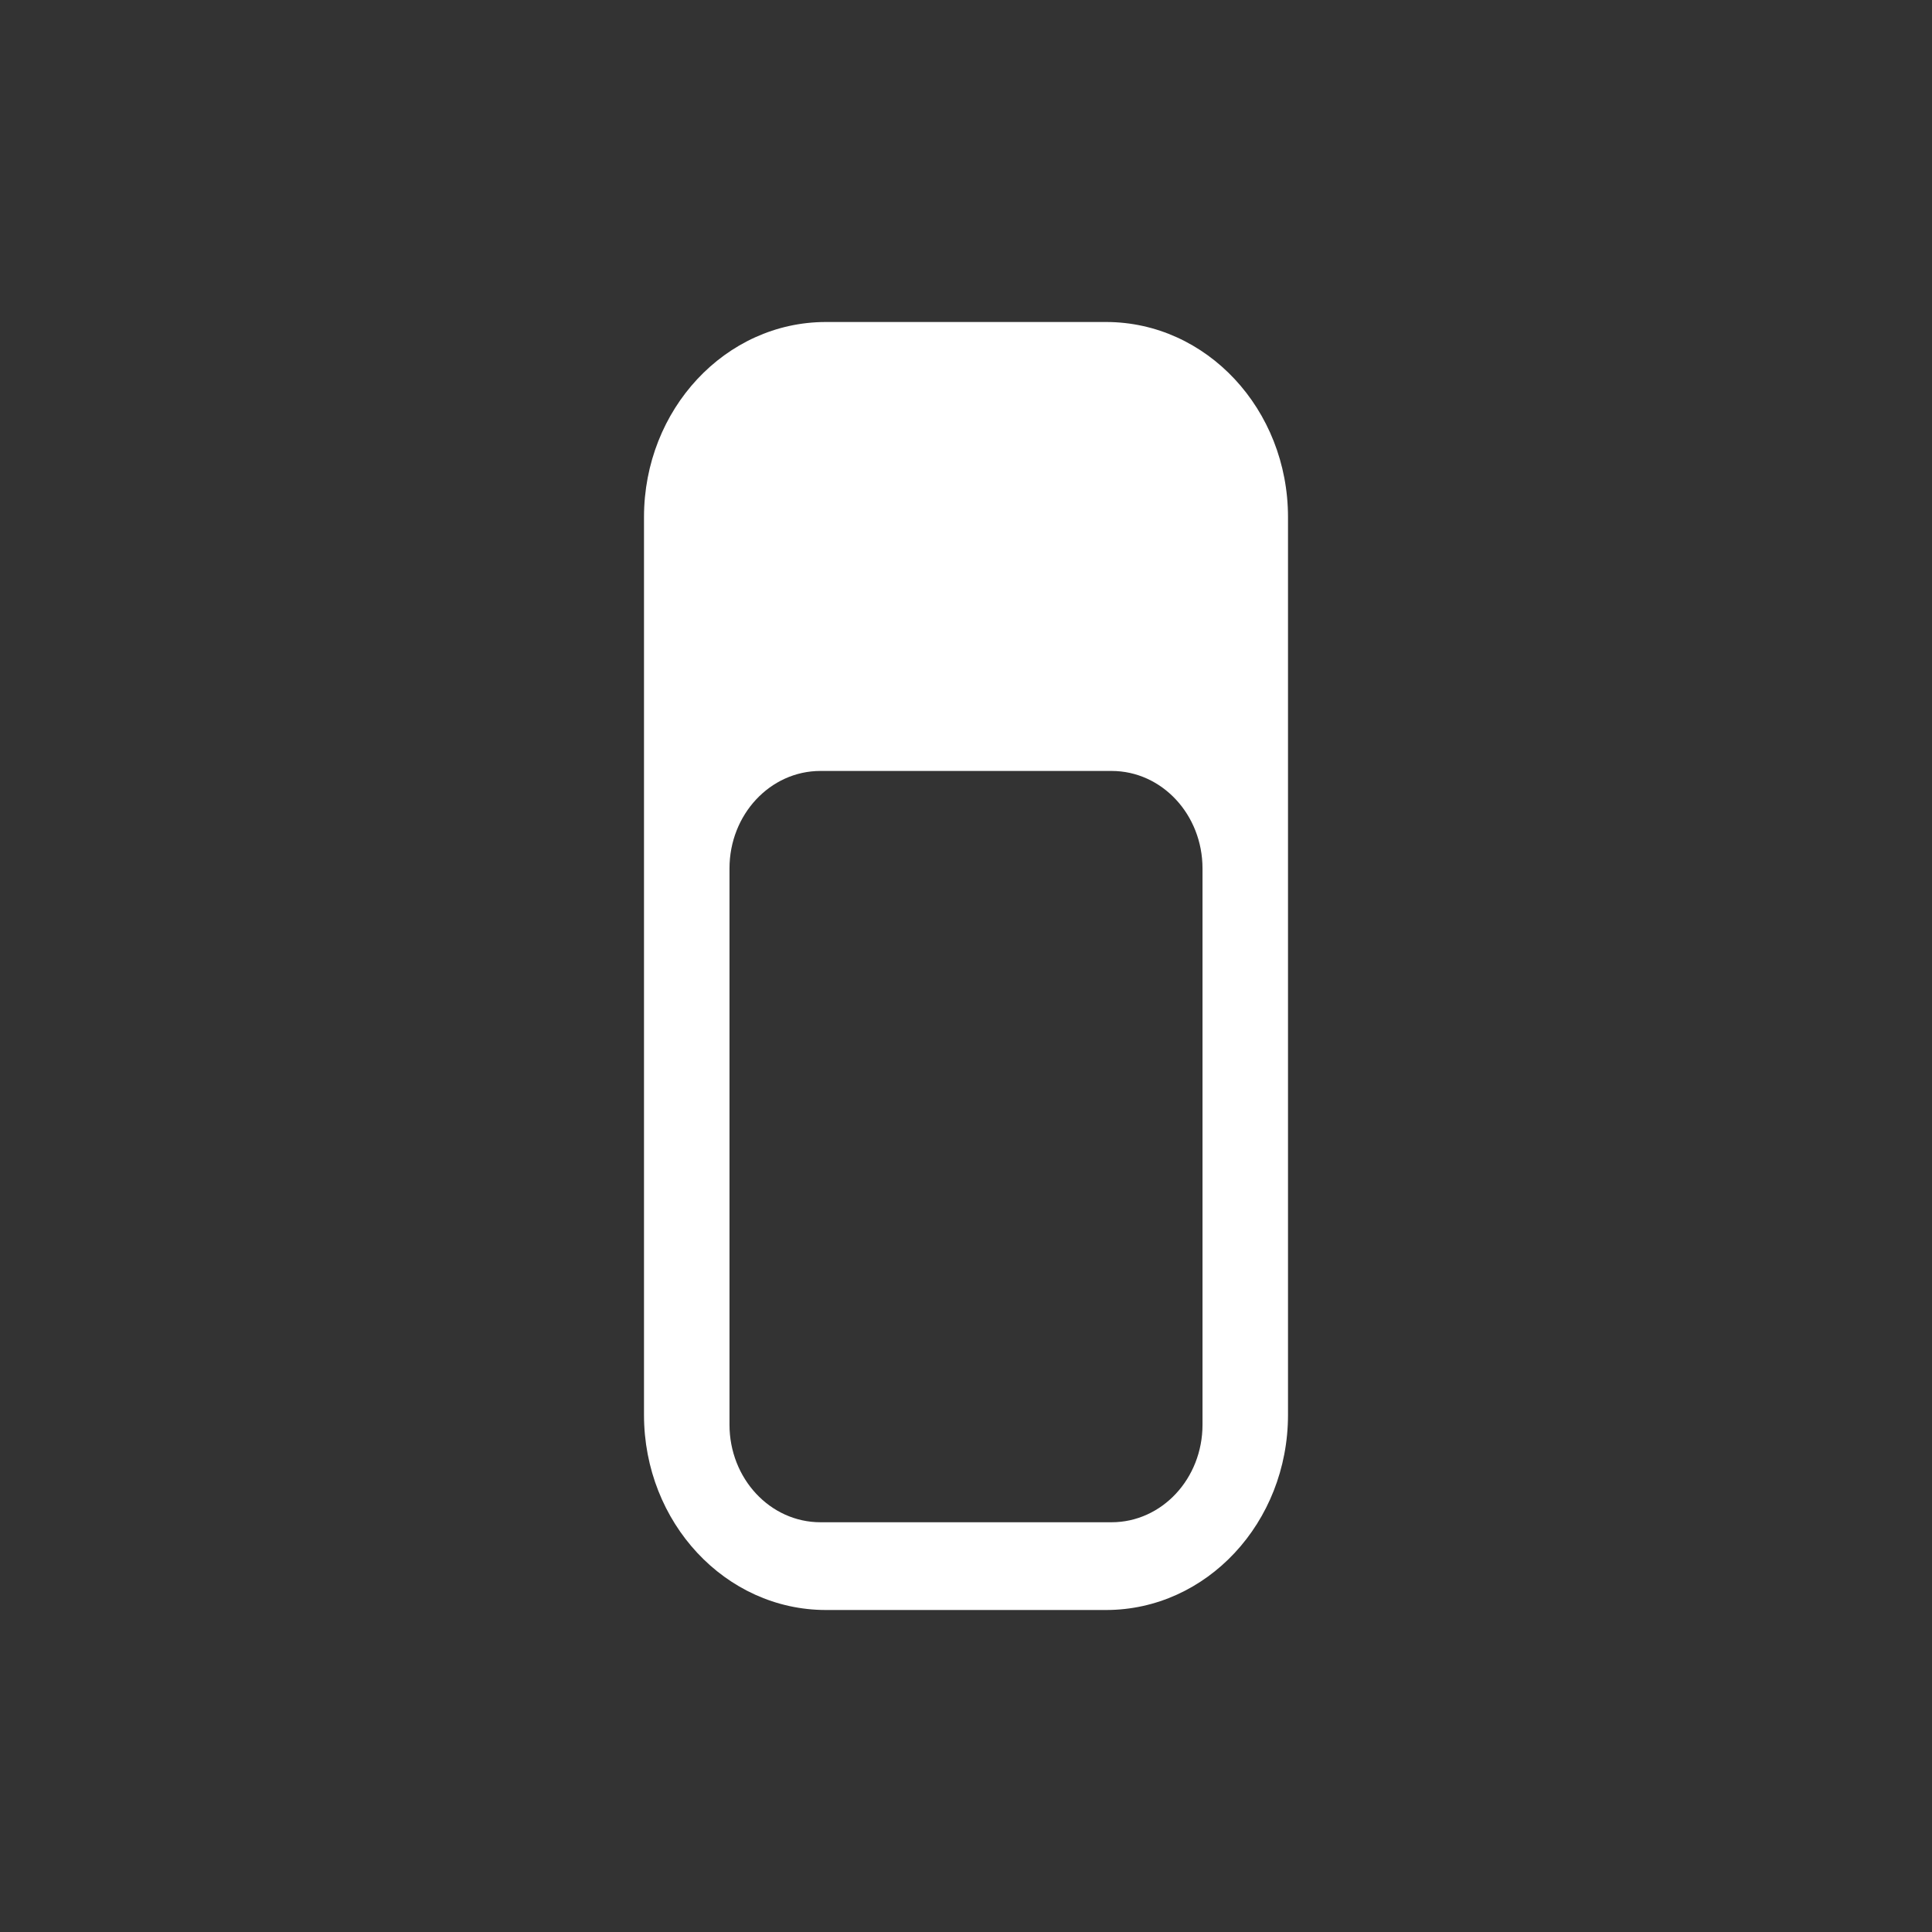 <svg xmlns="http://www.w3.org/2000/svg" width="24" height="24" fill="none" viewBox="0 0 24 24">
    <rect x="0" y="0" width="24" height="24" fill="#333333" stroke="none"/>
    <path fill="#fff" fill-rule="evenodd" d="M16 6.424C16 5.085 14.988 4 13.74 4h-3.48C9.012 4 8 5.085 8 6.424v11.152C8 18.915 9.012 20 10.26 20h3.48c1.248 0 2.26-1.085 2.26-2.424V6.424zM10.192 18.91c-.625 0-1.13-.543-1.13-1.212v-6.91c0-.669.505-1.211 1.13-1.211h3.616c.625 0 1.13.542 1.13 1.212v6.909c0 .67-.505 1.212-1.13 1.212h-3.616z" clip-rule="evenodd"/>
</svg>
